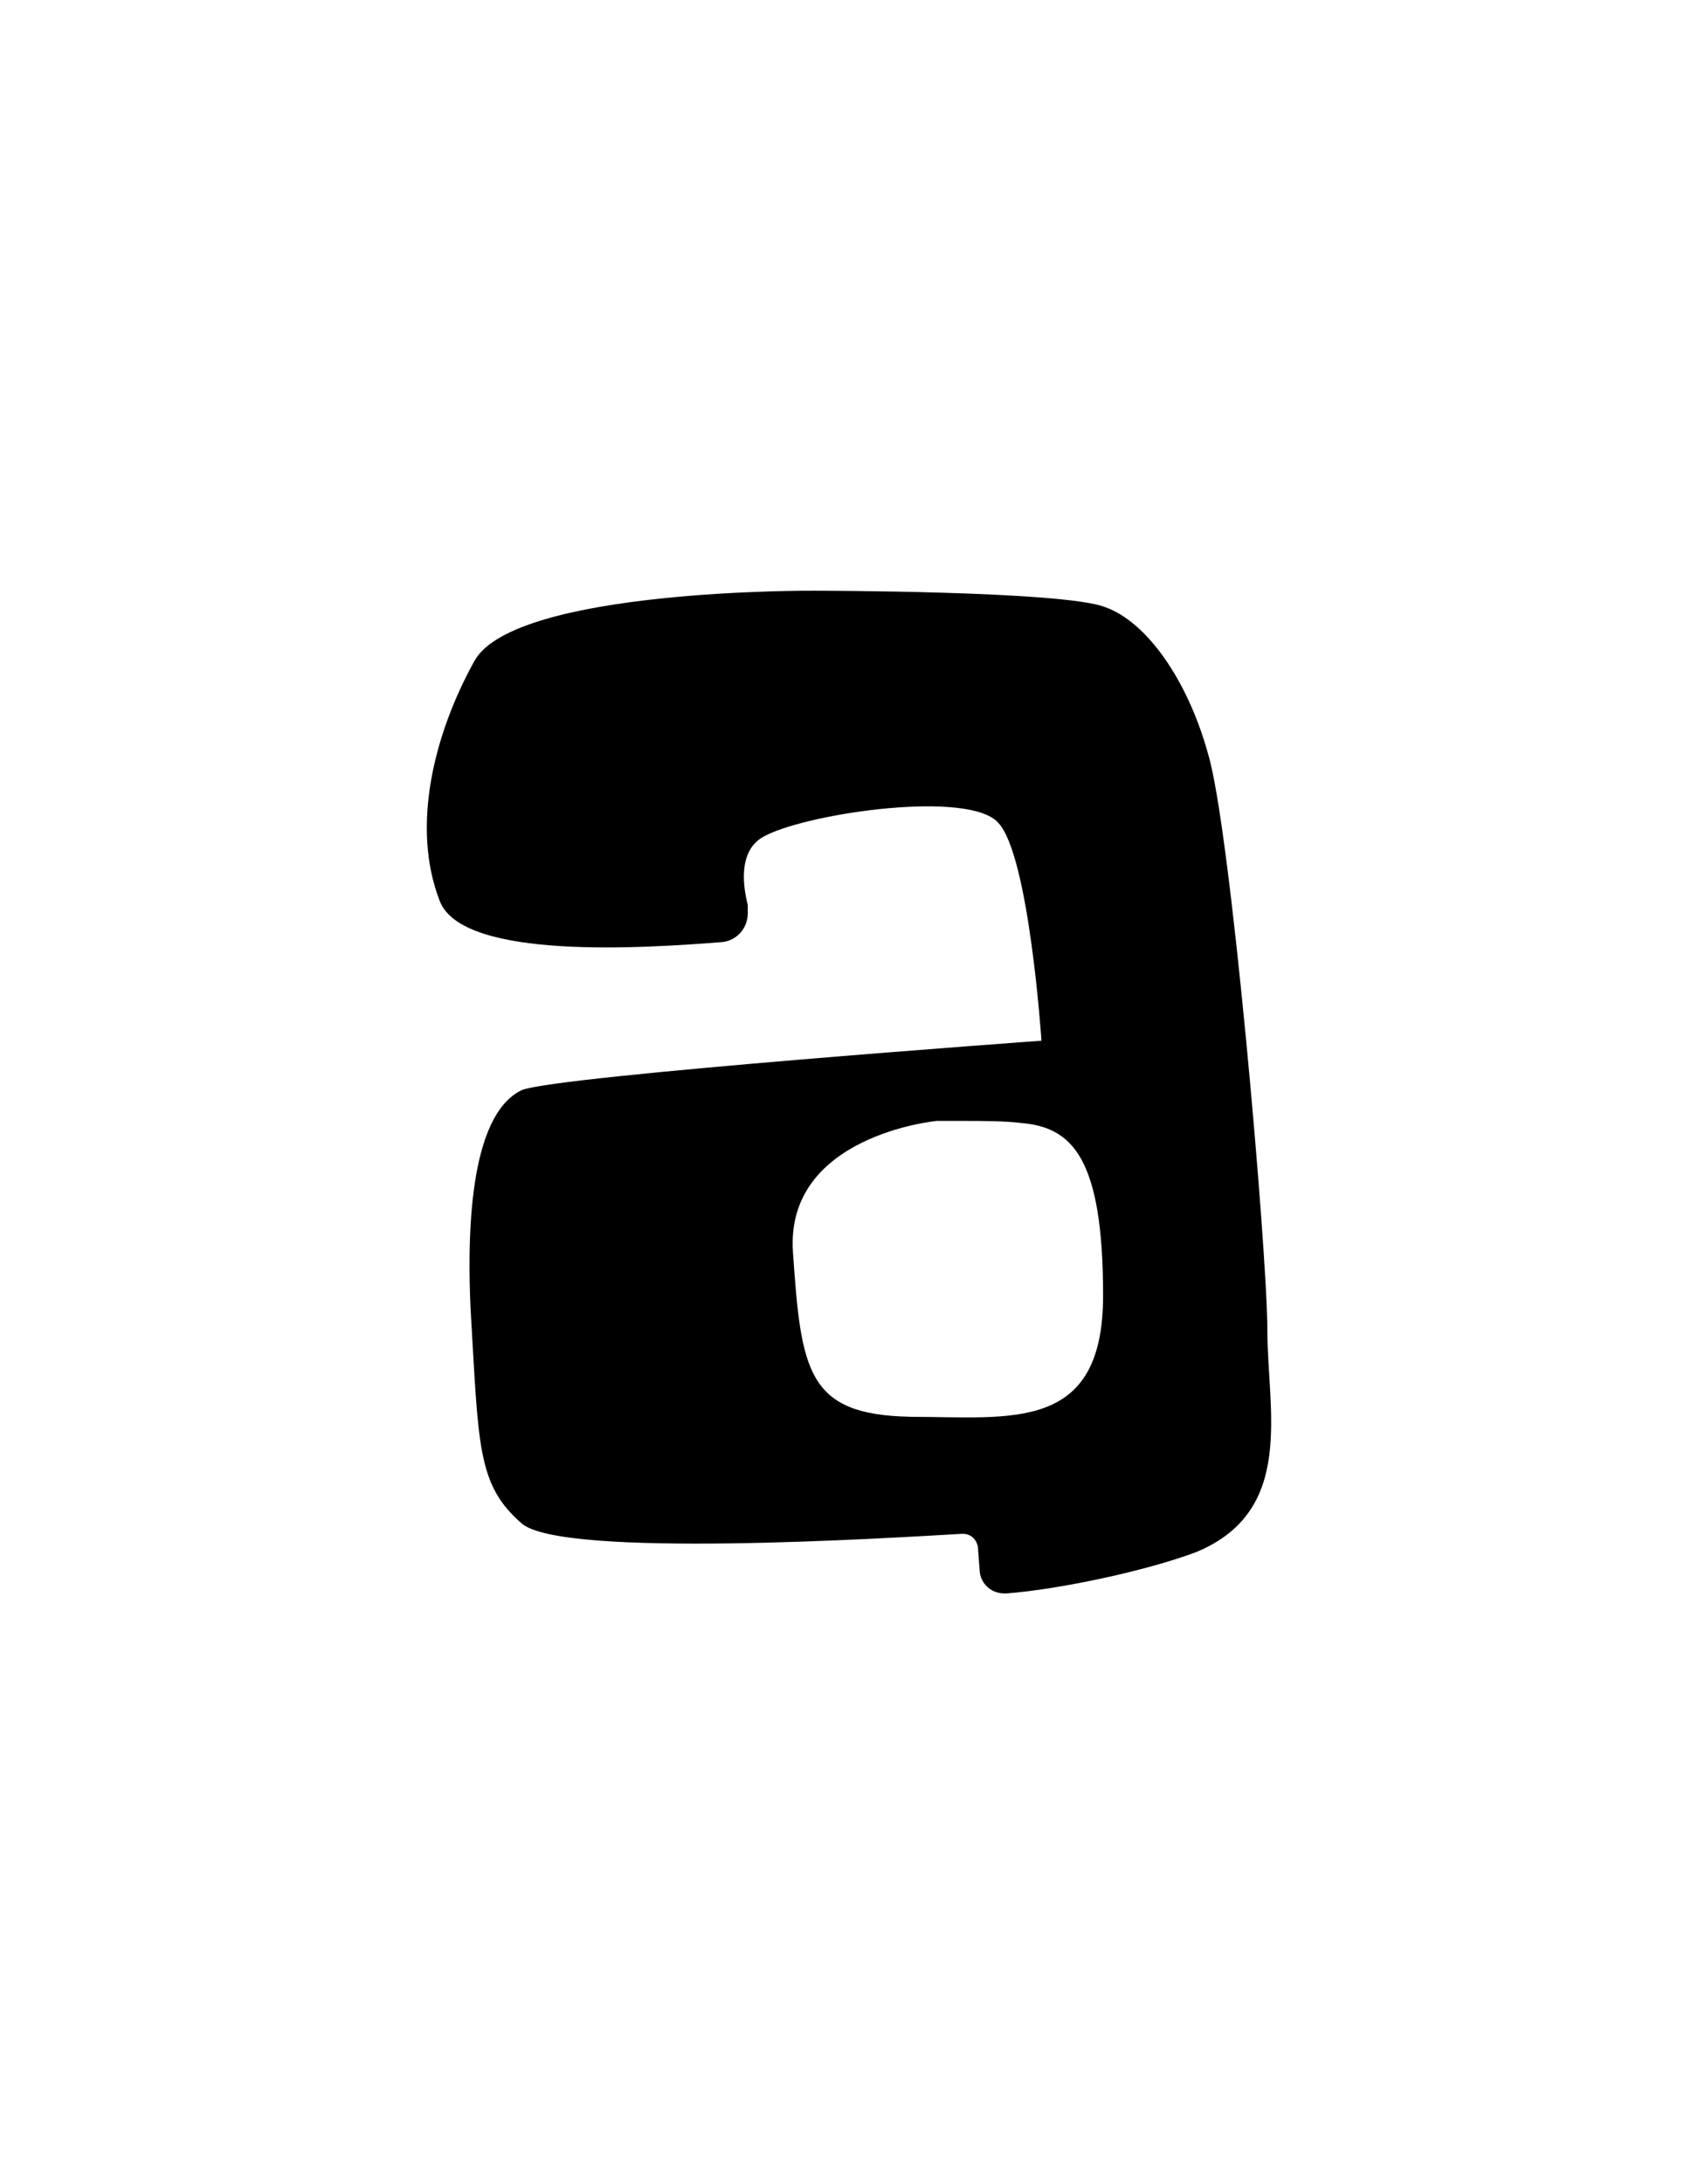 <?xml version="1.0" encoding="UTF-8" standalone="yes"?>
<!DOCTYPE svg PUBLIC "-//W3C//DTD SVG 1.0//EN" "http://www.w3.org/TR/2001/REC-SVG-20010904/DTD/svg10.dtd">
<svg height="100%" viewBox="0 0 28 36" width="100%" xmlns="http://www.w3.org/2000/svg" xmlns:svg="http://www.w3.org/2000/svg" xmlns:xlink="http://www.w3.org/1999/xlink">
	<path d="m 20.899,21.929c 0,-1.287 -0.61,-8.331 -0.982,-9.517c -0.339,-1.219 -1.016,-2.167 -1.693,-2.405c -0.677,-0.271 -4.809,-0.271 -4.809,-0.271c 0,0 -4.911,-0.034 -5.588,1.151c -0.677,1.219 -1.05,2.743 -0.576,3.962c 0.373,0.982 3.387,0.779 4.674,0.677c 0.237,-0.034 0.406,-0.237 0.406,-0.474c 0,-0.034 0,-0.102 0,-0.135c -0.102,-0.406 -0.135,-0.948 0.305,-1.151c 0.745,-0.373 3.353,-0.745 3.827,-0.203c 0.508,0.542 0.711,3.59 0.711,3.59c 0,0 -7.959,0.576 -8.568,0.813c -0.576,0.271 -0.948,1.321 -0.847,3.59c 0.135,2.269 0.102,2.913 0.847,3.556c 0.677,0.576 6.062,0.237 7.247,0.169c 0,0 0.034,0 0.034,0c 0.102,0 0.203,0.068 0.237,0.203l 0.034,0.44c 0.034,0.203 0.203,0.339 0.406,0.339c 0,0 0,0 0.034,0c 0.881,-0.068 2.303,-0.373 3.116,-0.677c 1.659,-0.677 1.185,-2.337 1.185,-3.658zm -5.893,1.422c -1.693,-0.034 -1.795,-0.745 -1.93,-2.709c -0.135,-1.93 2.371,-2.167 2.371,-2.167c 0.135,0 0.339,0 0.474,0c 0.237,0 0.643,0 0.914,0.034c 0.847,0.068 1.355,0.576 1.355,2.845c 0,2.269 -1.524,1.998 -3.183,1.998z" />
</svg>